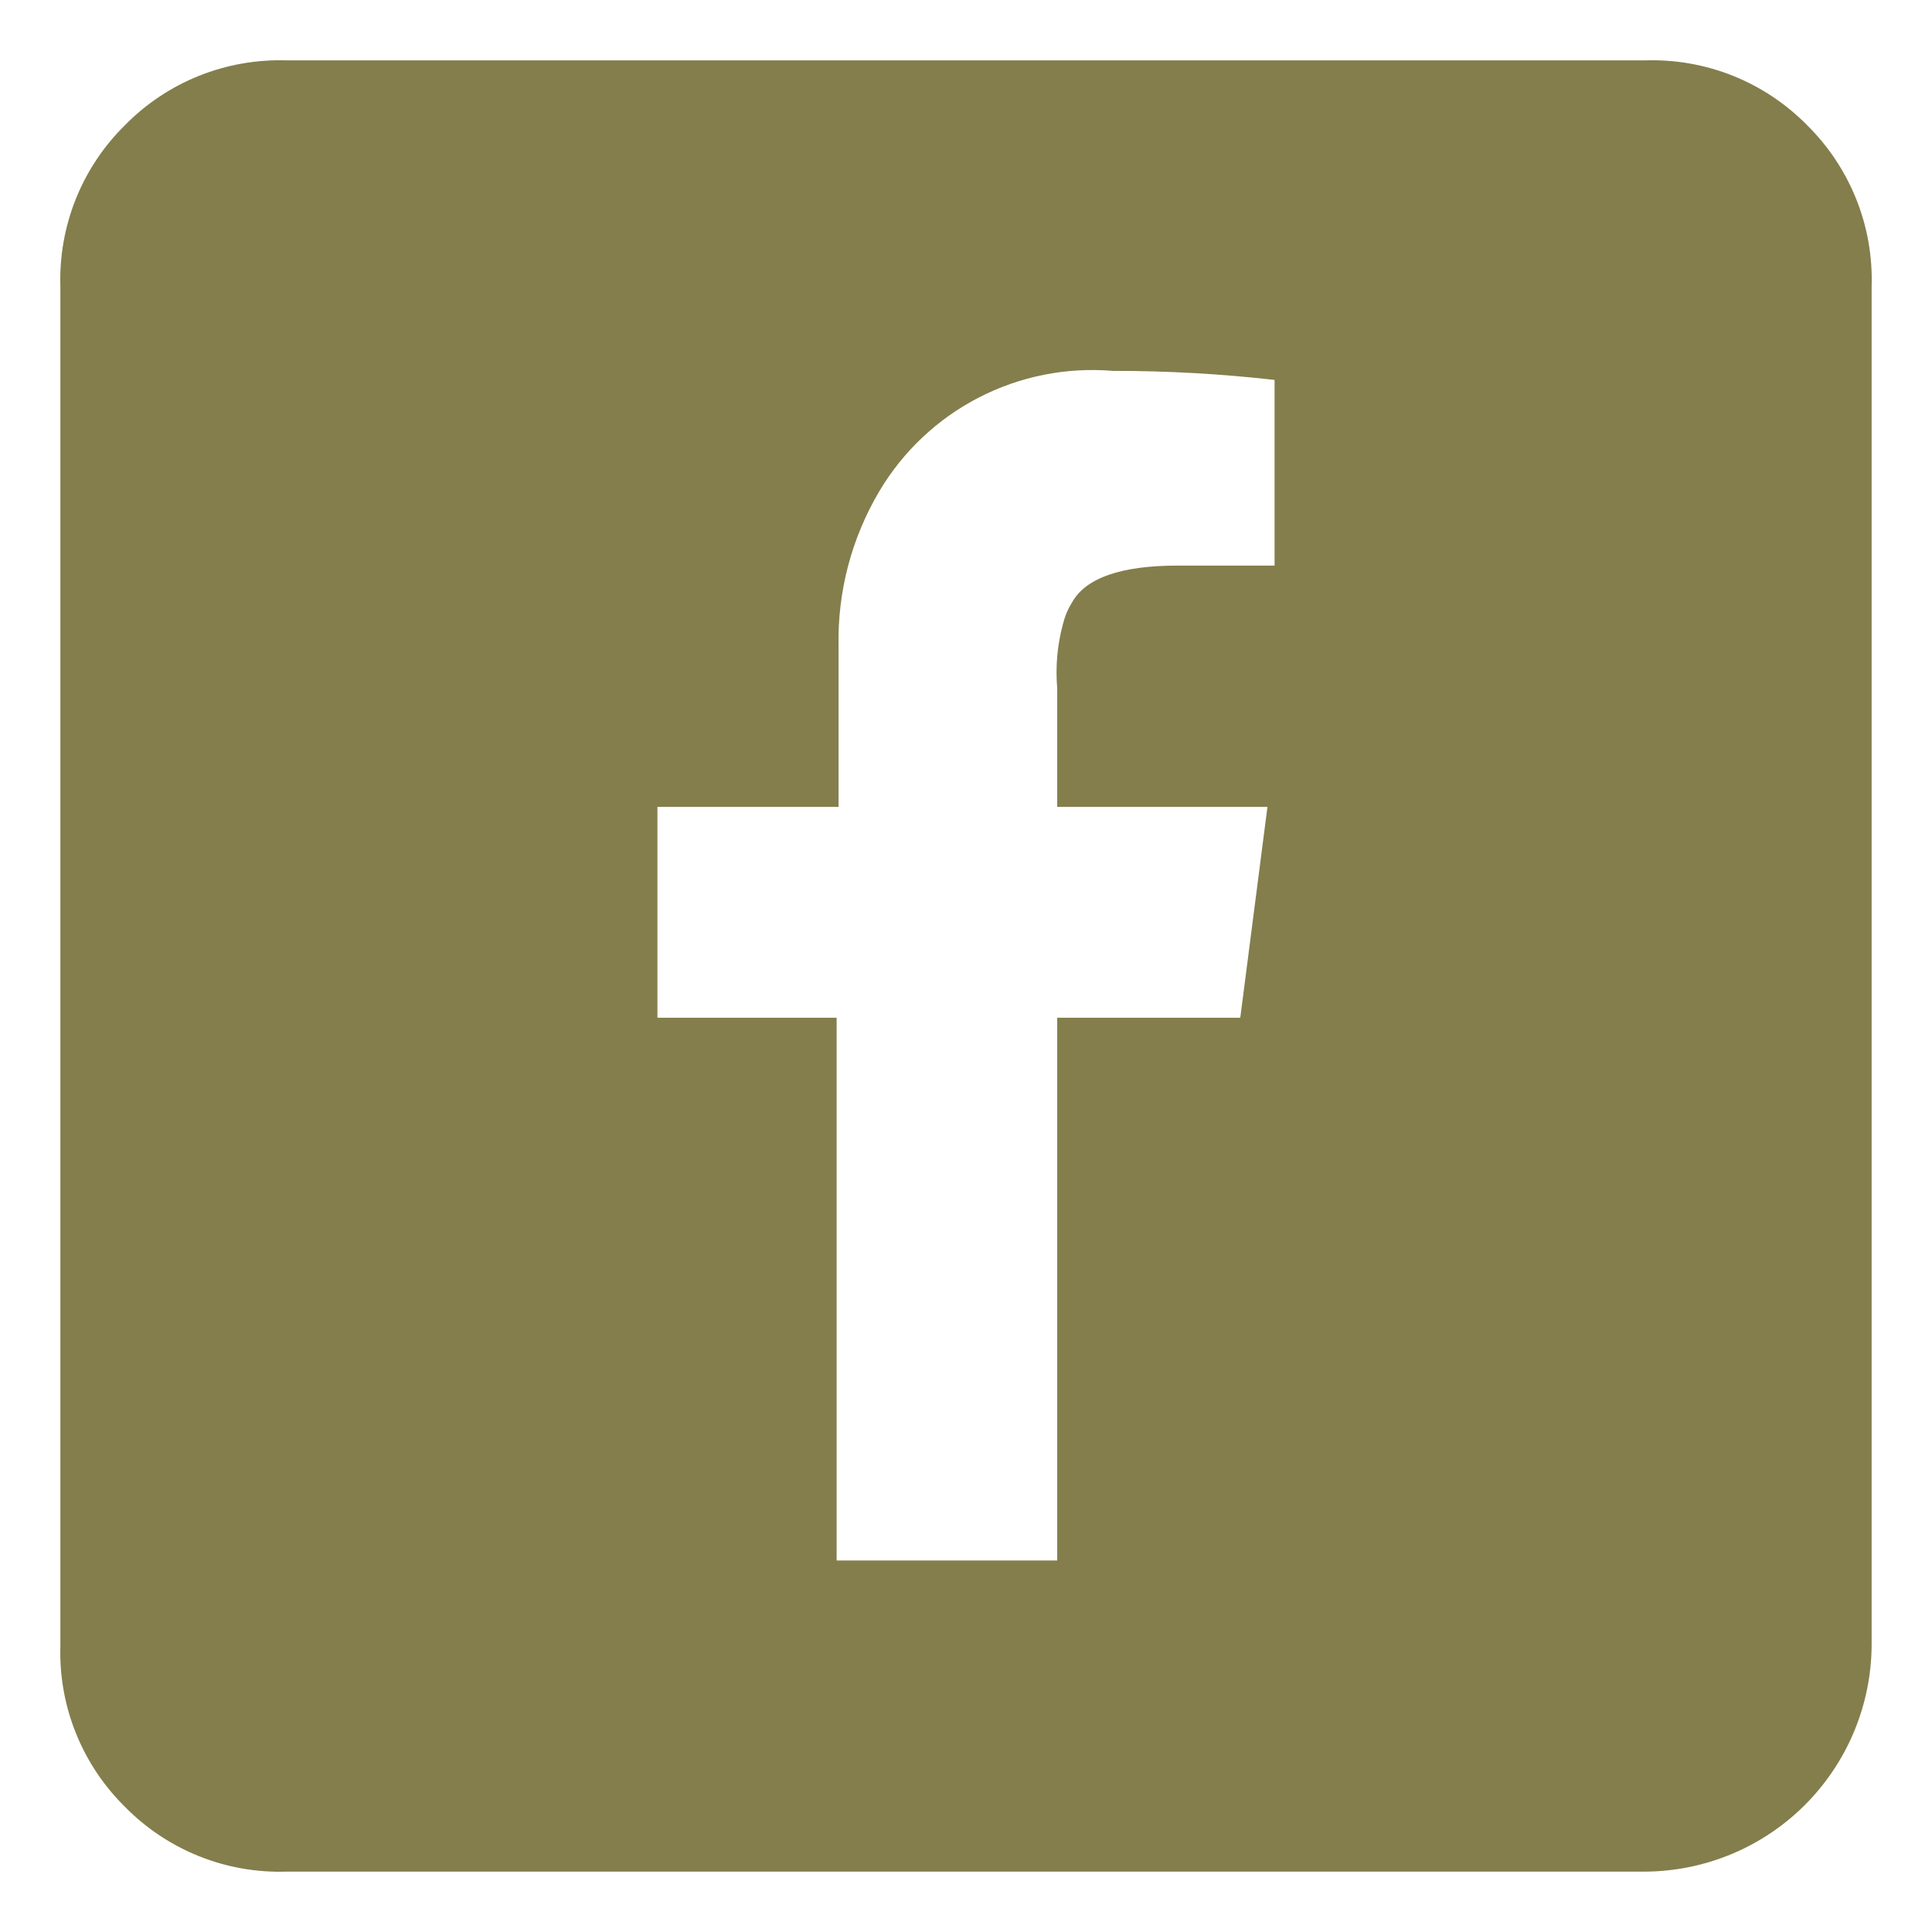 <svg width="28" height="28" viewBox="0 0 28 28" fill="none" xmlns="http://www.w3.org/2000/svg">
<path d="M23.834 27.125H4.156C3.722 27.139 3.289 27.064 2.886 26.902C2.483 26.741 2.117 26.497 1.813 26.188C1.505 25.885 1.263 25.523 1.102 25.123C0.94 24.723 0.863 24.294 0.875 23.863V4.156C0.861 3.722 0.937 3.289 1.098 2.886C1.259 2.483 1.503 2.117 1.813 1.812C2.117 1.503 2.483 1.259 2.886 1.098C3.289 0.937 3.722 0.861 4.156 0.875H23.844C24.278 0.861 24.71 0.937 25.114 1.098C25.517 1.259 25.883 1.503 26.188 1.812C26.497 2.117 26.741 2.483 26.902 2.886C27.064 3.289 27.139 3.722 27.125 4.156V23.844C27.12 24.714 26.771 25.547 26.155 26.162C25.539 26.776 24.705 27.122 23.834 27.125ZM15.322 22.616V14.75H17.975L18.369 11.694H15.322V9.978C15.295 9.663 15.323 9.346 15.406 9.041C15.433 8.931 15.477 8.826 15.537 8.731C15.734 8.375 16.25 8.197 17.066 8.197H18.472V5.506C17.694 5.418 16.911 5.374 16.128 5.375C15.457 5.319 14.784 5.453 14.186 5.761C13.587 6.07 13.088 6.54 12.744 7.119C12.341 7.799 12.136 8.578 12.153 9.369V11.694H9.528V14.75H12.125V22.616H15.322Z" fill="#746E36" fill-opacity="0.89"/>
</svg>
